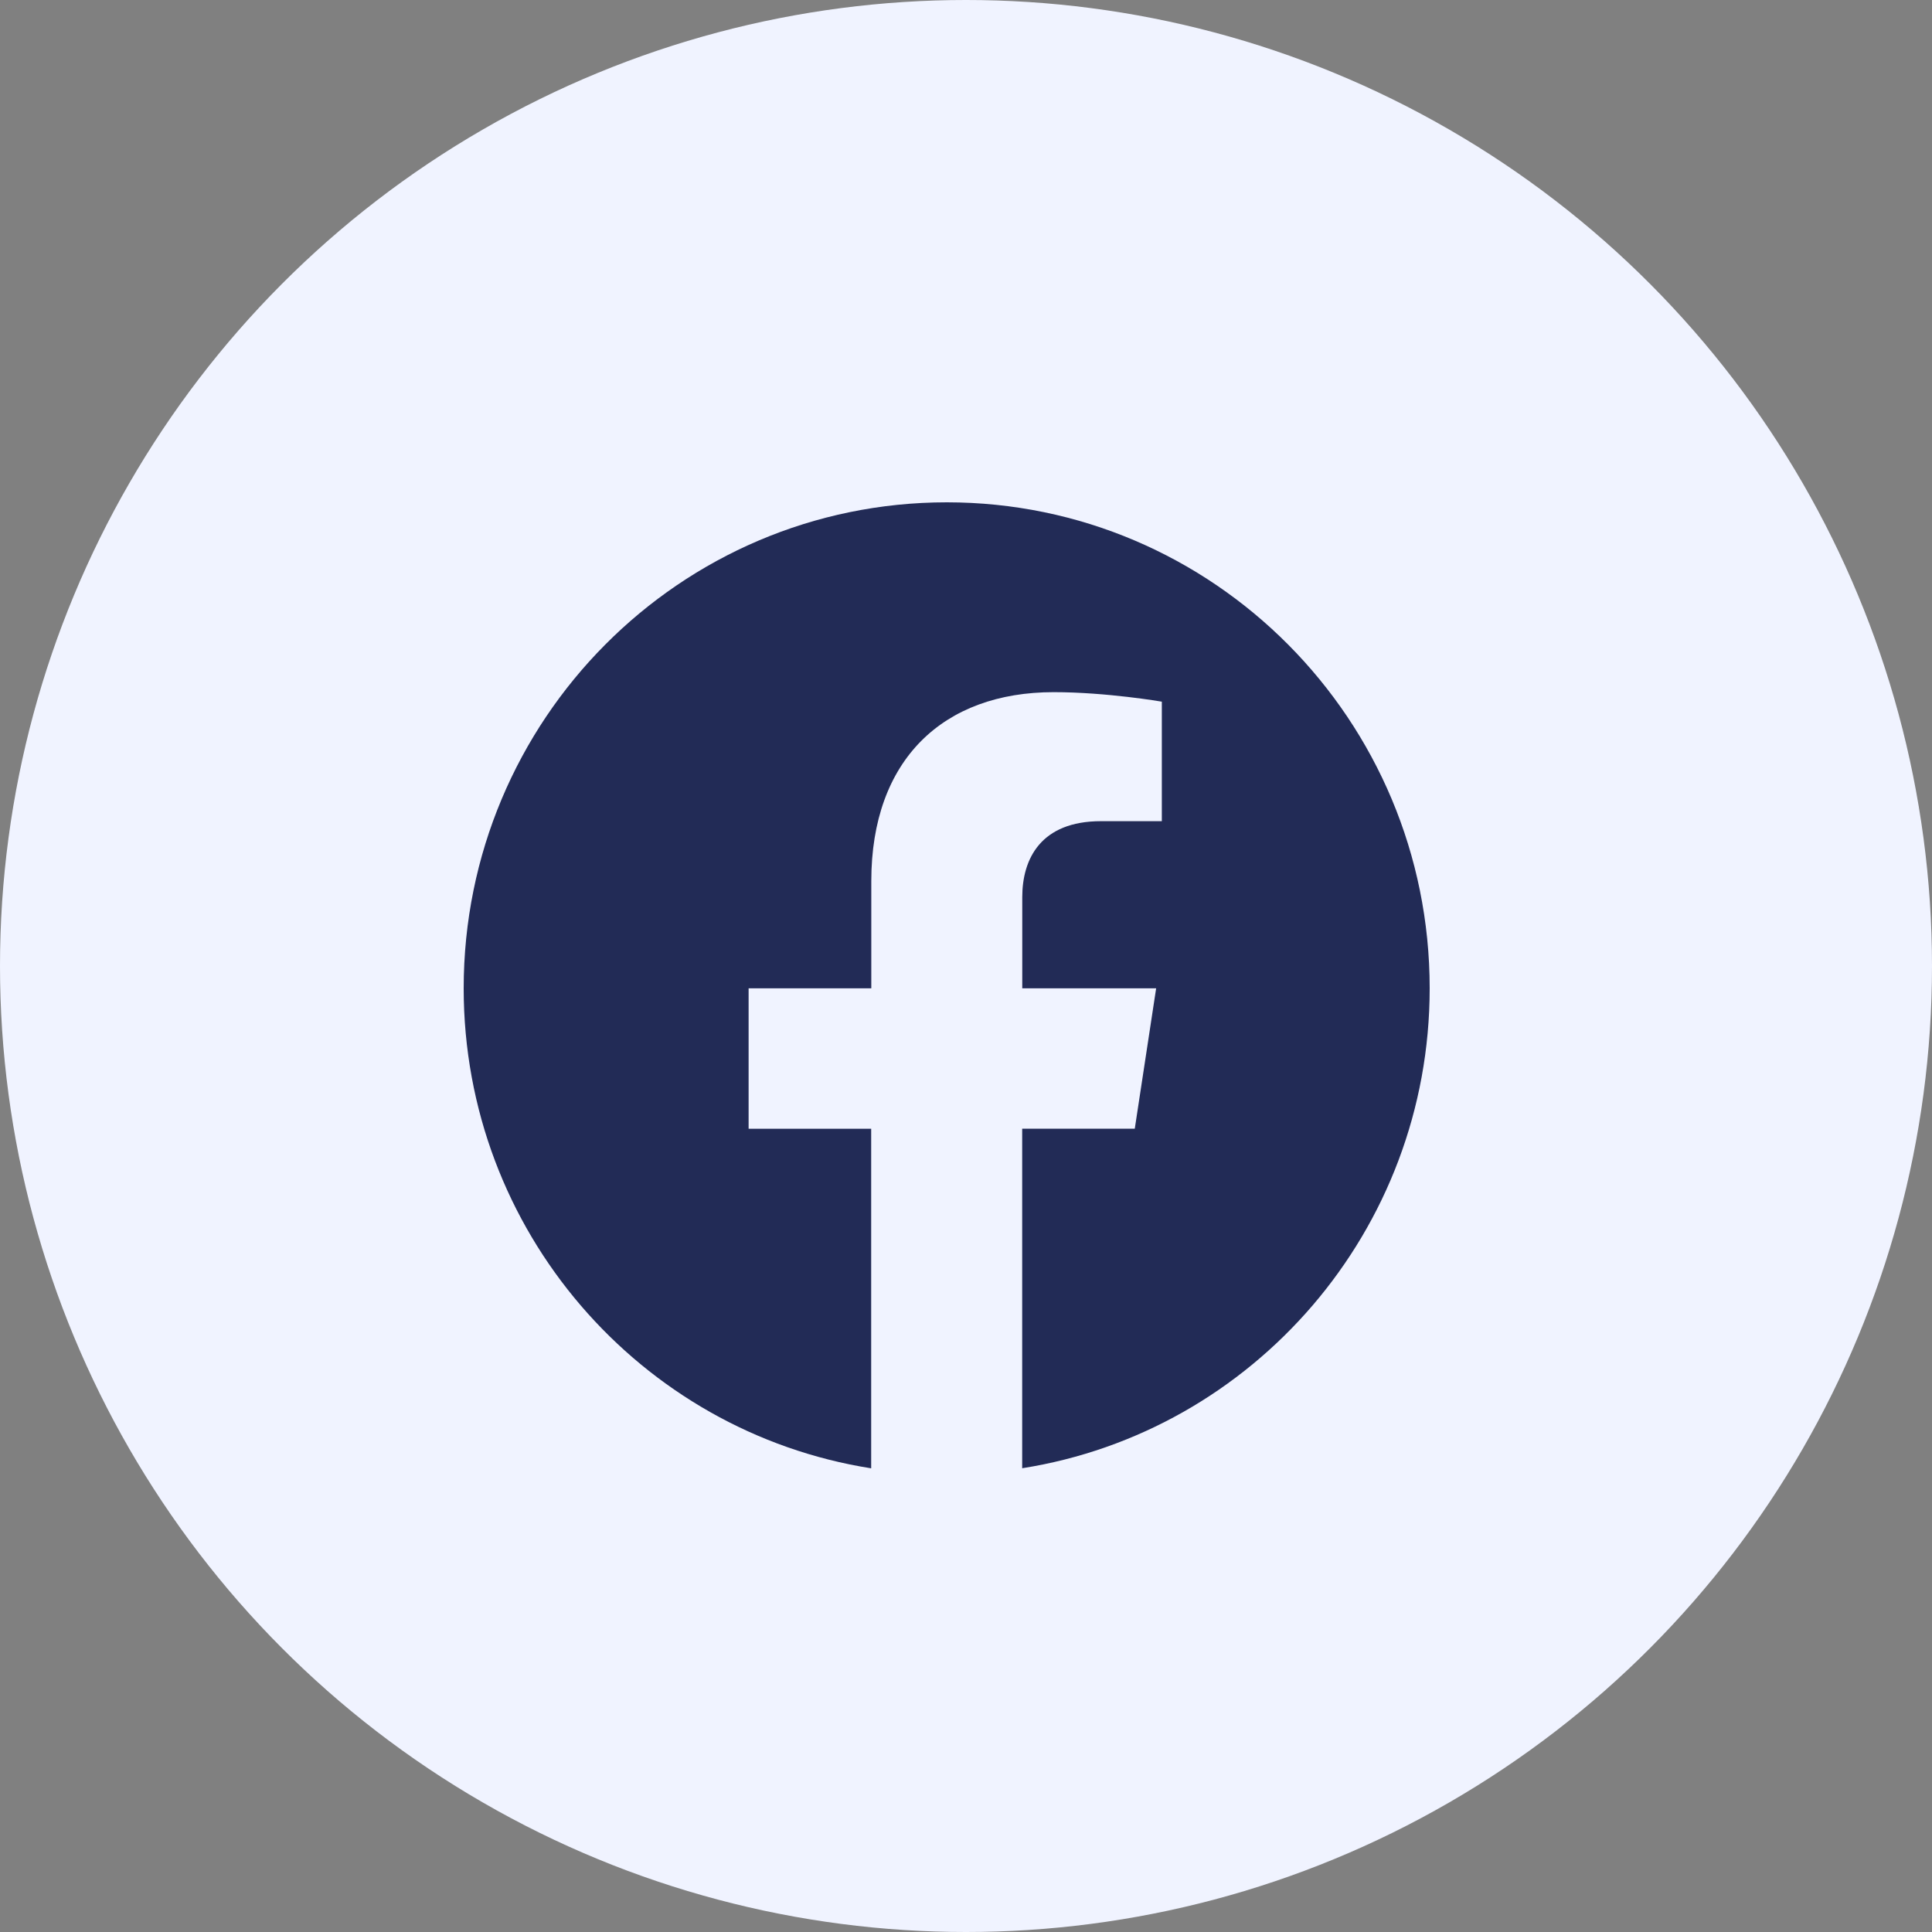 <svg width="50" height="50" viewBox="0 0 50 50" fill="none" xmlns="http://www.w3.org/2000/svg">
<rect x="0" y="0" width="50" height="50" fill="#808080" stroke="none"/>
<circle cx="25" cy="25" r="25" fill="#F0F3FF"/>
<path d="M37 25.577C37 18.631 31.404 13 24.502 13C17.596 13.002 12 18.631 12 25.578C12 31.854 16.571 37.056 22.546 38V29.212H19.374V25.578H22.549V22.805C22.549 19.654 24.416 17.913 27.27 17.913C28.639 17.913 30.068 18.159 30.068 18.159V21.252H28.492C26.94 21.252 26.456 22.222 26.456 23.218V25.577H29.921L29.368 29.21H26.454V37.998C32.429 37.055 37 31.852 37 25.577Z" fill="#222B56"/>
</svg>
